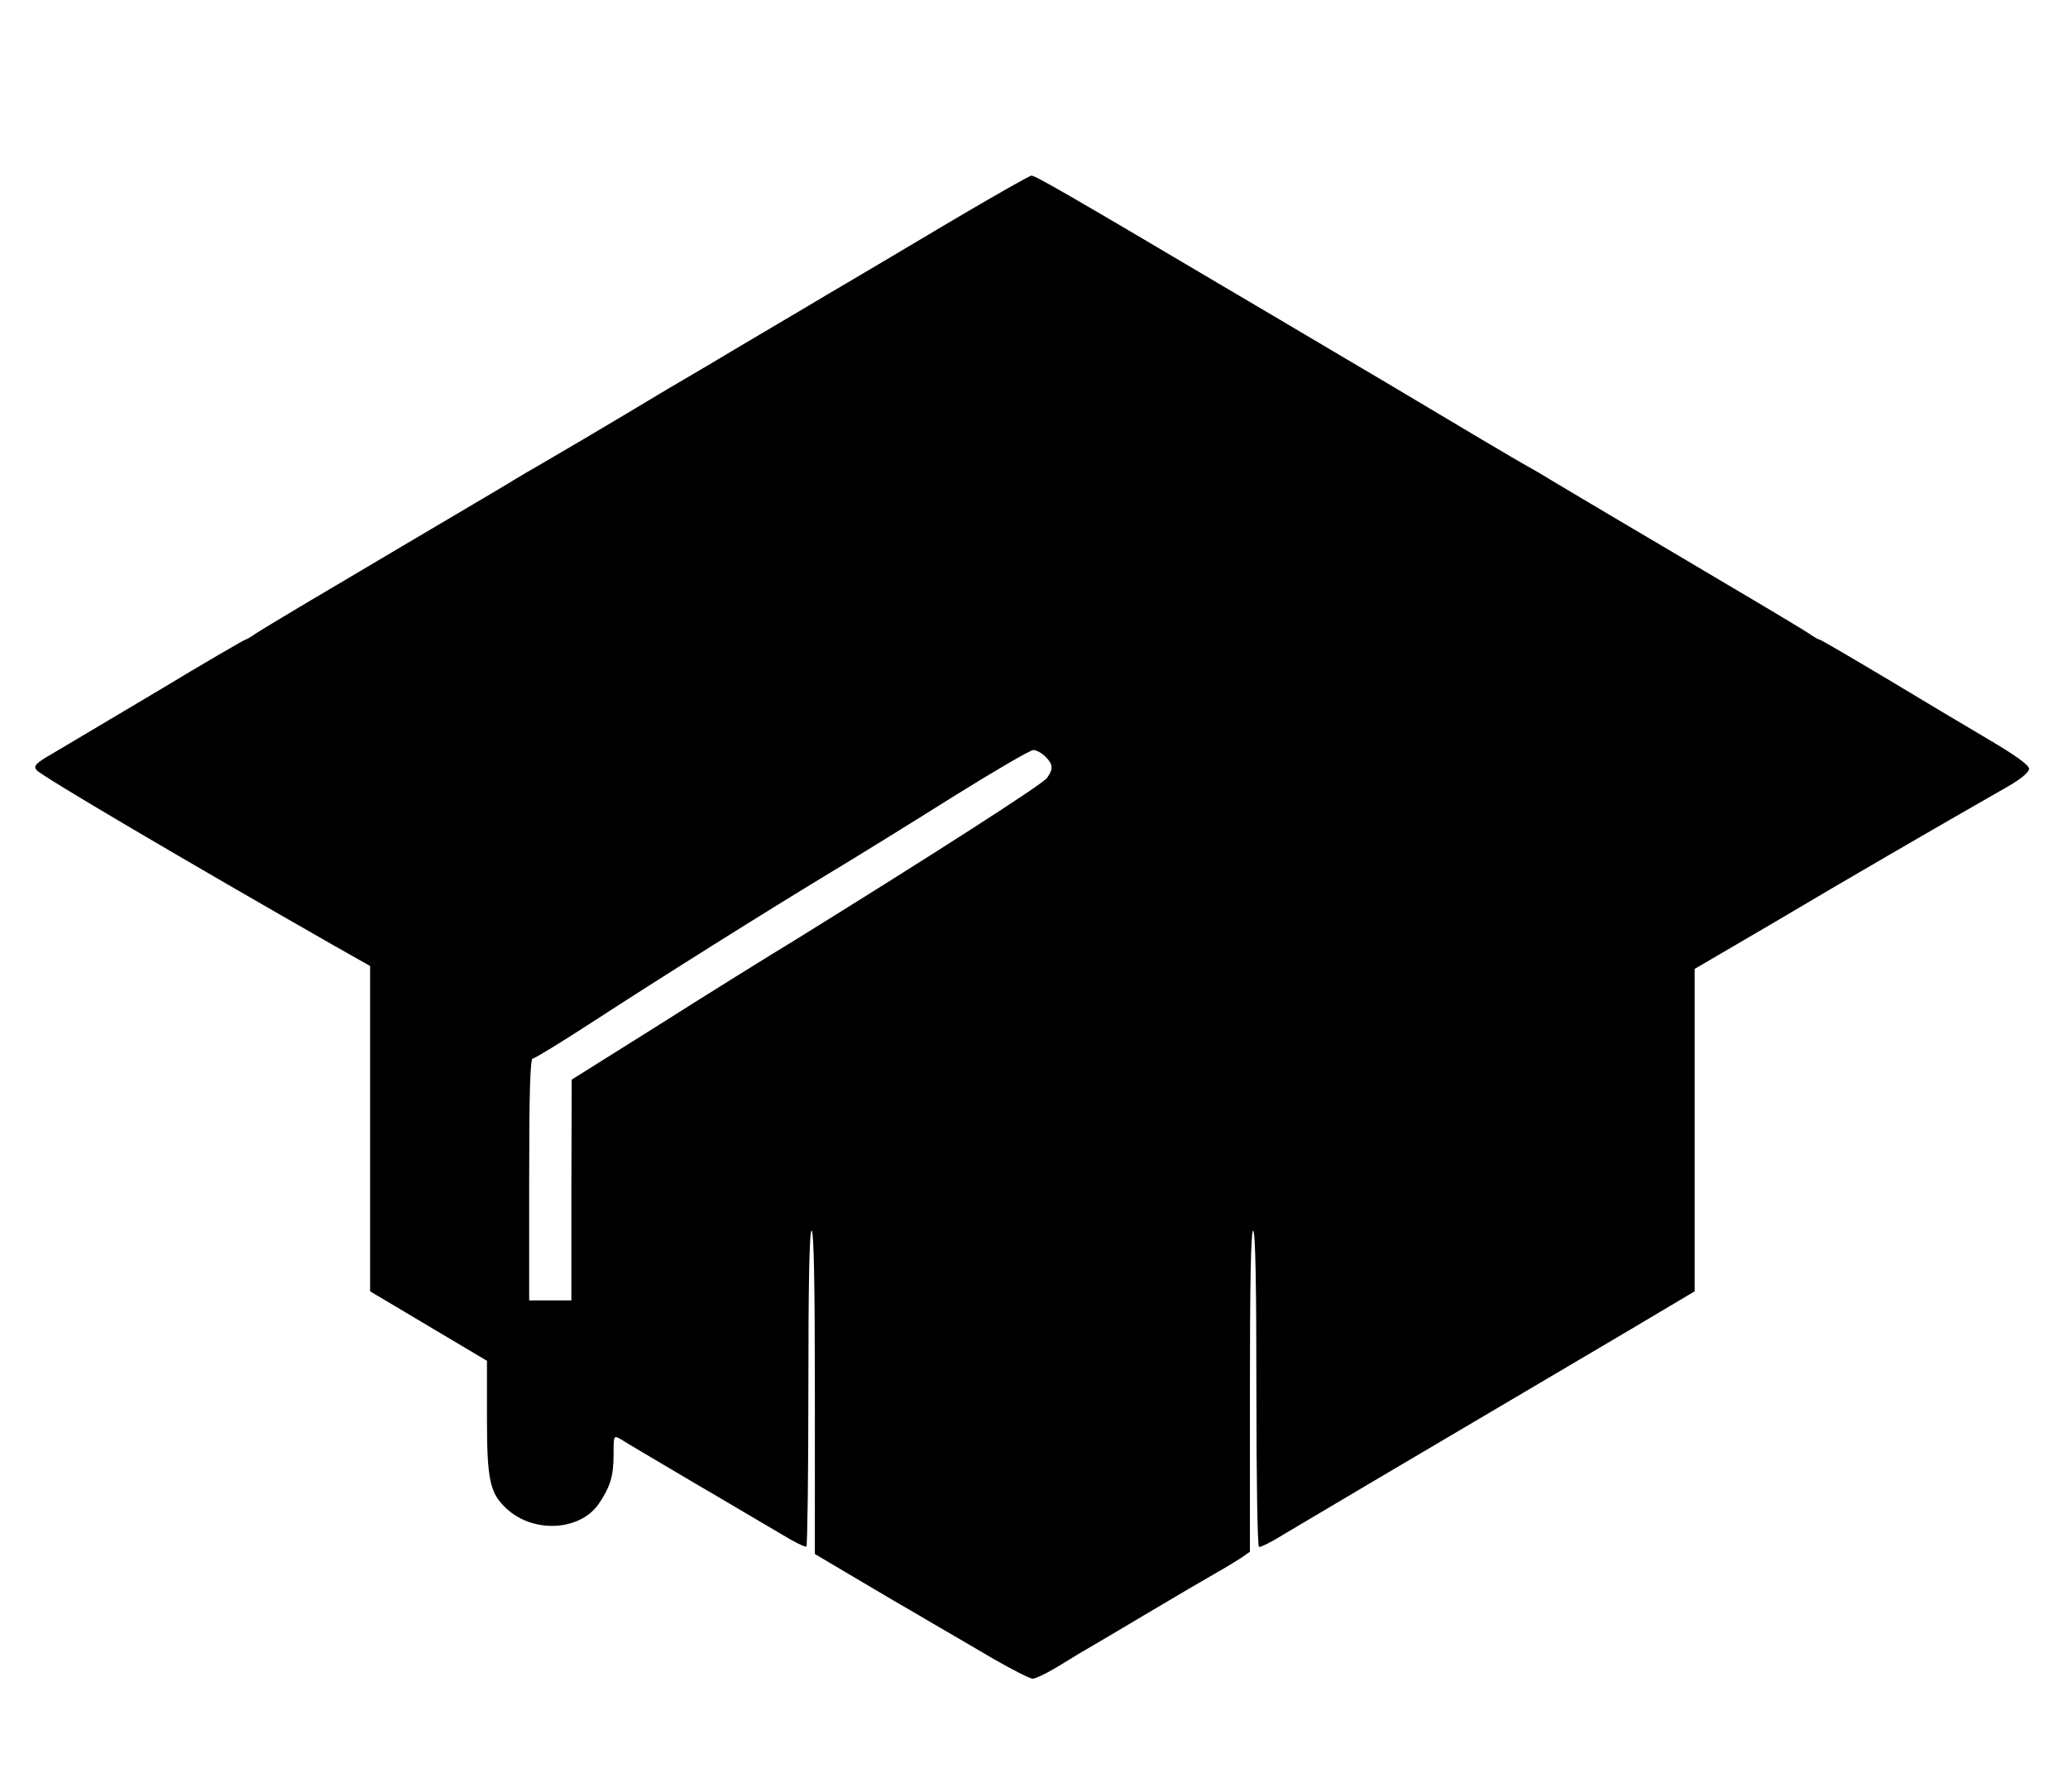 <?xml version="1.0" standalone="no"?>
<!DOCTYPE svg PUBLIC "-//W3C//DTD SVG 20010904//EN"
 "http://www.w3.org/TR/2001/REC-SVG-20010904/DTD/svg10.dtd">
<svg version="1.0" xmlns="http://www.w3.org/2000/svg"
 width="637pt" height="552pt" viewBox="0 0 637 552"
 preserveAspectRatio="xMidYMid meet">
<g transform="translate(0,552) scale(0.1,-0.1)"
fill="#000000" stroke="none">
<path d="M2930 4839 c-129 -77 -305 -181 -390 -231 -85 -51 -200 -118 -255
-151 -55 -33 -158 -94 -230 -136 -71 -43 -186 -111 -255 -152 -69 -40 -134
-79 -145 -85 -11 -6 -42 -24 -70 -41 -27 -17 -111 -66 -185 -110 -74 -44 -236
-139 -360 -213 -124 -73 -237 -141 -252 -151 -15 -11 -30 -19 -32 -19 -3 0
-124 -70 -268 -157 -145 -86 -291 -173 -325 -193 -54 -31 -61 -39 -50 -52 13
-17 465 -283 919 -542 l108 -61 0 -501 0 -501 180 -107 180 -107 0 -177 c0
-192 9 -231 61 -279 83 -76 225 -68 283 15 36 53 46 86 46 153 0 59 0 59 23
46 12 -8 112 -67 222 -132 110 -64 232 -137 272 -160 39 -24 74 -41 77 -38 3
4 6 224 6 490 0 315 3 483 10 483 7 0 10 -173 10 -498 l0 -498 103 -61 c56
-33 118 -70 137 -81 19 -11 73 -42 120 -70 47 -27 132 -77 190 -111 58 -33
112 -61 121 -61 8 0 40 15 70 33 30 18 63 38 74 45 11 6 101 59 200 118 99 59
200 118 225 132 25 14 57 34 73 44 l27 19 0 495 c0 323 3 494 10 494 7 0 10
-168 10 -484 0 -267 3 -487 8 -490 4 -2 39 15 77 39 39 23 160 95 270 160 203
120 413 244 788 465 l207 123 0 497 0 496 248 145 c212 126 493 289 719 418
38 22 63 43 63 53 0 12 -41 41 -122 89 -68 40 -212 126 -320 191 -109 65 -200
118 -203 118 -3 0 -18 8 -33 19 -15 10 -128 78 -252 151 -124 74 -286 169
-360 213 -74 44 -157 93 -185 110 -27 17 -59 35 -70 41 -24 13 -240 141 -340
201 -38 23 -160 95 -270 160 -110 65 -258 153 -330 195 -468 277 -577 340
-588 339 -6 0 -118 -64 -247 -140z m290 -1649 c24 -24 25 -38 5 -66 -13 -19
-350 -235 -771 -496 -84 -51 -274 -169 -422 -263 l-271 -170 -1 -340 0 -340
-65 0 -65 0 0 373 c0 262 3 372 11 372 6 0 86 49 177 108 212 138 553 352 747
469 83 50 251 154 375 232 124 77 233 141 243 141 9 0 26 -9 37 -20z"/>
</g>
</svg>
